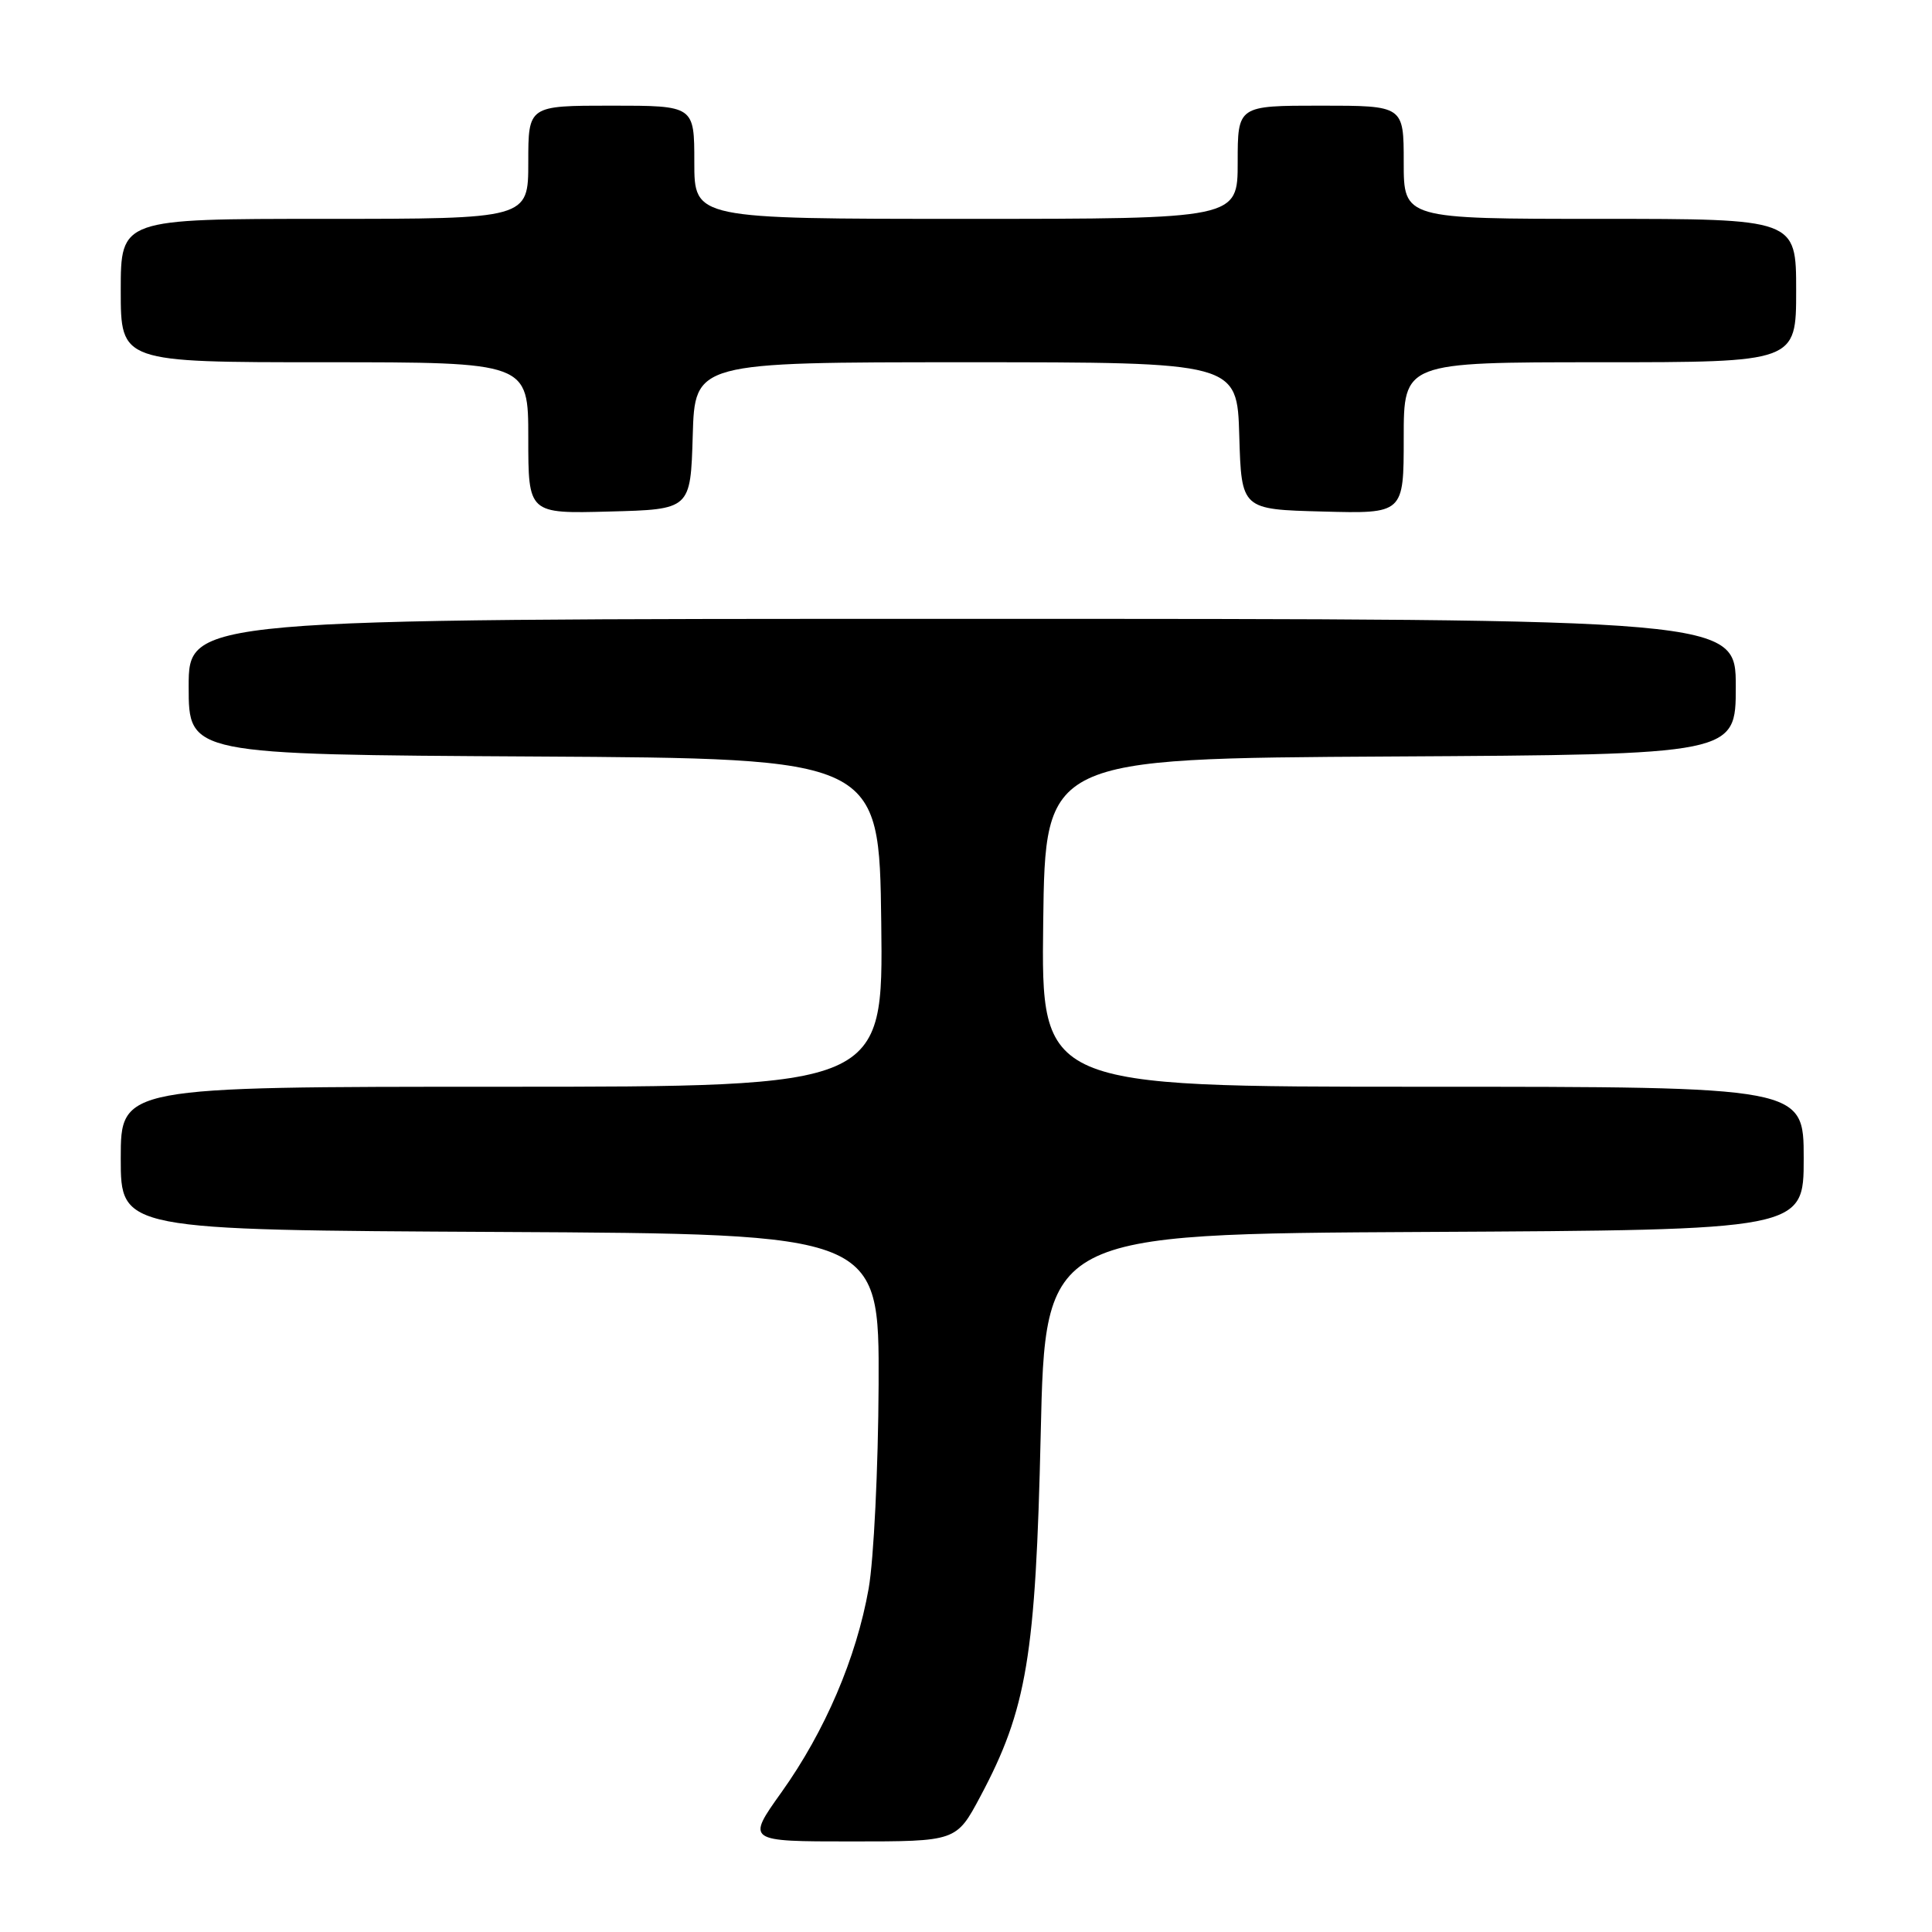 <?xml version="1.0" encoding="UTF-8" standalone="no"?>
<!DOCTYPE svg PUBLIC "-//W3C//DTD SVG 1.1//EN" "http://www.w3.org/Graphics/SVG/1.1/DTD/svg11.dtd" >
<svg xmlns="http://www.w3.org/2000/svg" xmlns:xlink="http://www.w3.org/1999/xlink" version="1.1" viewBox="0 0 256 256">
 <g >
 <path fill="currentColor"
d=" M 129.89 238.06 C 136.07 226.47 137.23 219.46 137.90 190.00 C 138.50 163.50 138.50 163.50 188.75 163.24 C 239.00 162.98 239.00 162.98 239.00 153.49 C 239.00 144.00 239.00 144.00 188.48 144.00 C 137.96 144.00 137.96 144.00 138.23 122.25 C 138.50 100.50 138.50 100.50 184.25 100.24 C 230.00 99.98 230.00 99.98 230.00 90.99 C 230.00 82.00 230.00 82.00 127.50 82.00 C 25.00 82.00 25.00 82.00 25.00 90.99 C 25.00 99.98 25.00 99.98 70.75 100.24 C 116.50 100.50 116.50 100.50 116.77 122.25 C 117.04 144.00 117.04 144.00 66.52 144.00 C 16.00 144.00 16.00 144.00 16.00 153.49 C 16.00 162.98 16.00 162.98 66.25 163.24 C 116.50 163.50 116.50 163.50 116.42 183.50 C 116.37 194.53 115.78 206.64 115.10 210.50 C 113.47 219.69 109.32 229.39 103.56 237.47 C 98.90 244.00 98.90 244.00 112.81 244.00 C 126.72 244.00 126.72 244.00 129.89 238.06 Z  M 91.79 57.75 C 92.07 48.00 92.07 48.00 128.00 48.00 C 163.93 48.00 163.93 48.00 164.21 57.75 C 164.50 67.50 164.50 67.50 175.25 67.78 C 186.00 68.07 186.00 68.07 186.00 58.03 C 186.00 48.00 186.00 48.00 212.00 48.00 C 238.00 48.00 238.00 48.00 238.00 38.50 C 238.00 29.00 238.00 29.00 212.00 29.00 C 186.00 29.00 186.00 29.00 186.00 21.50 C 186.00 14.00 186.00 14.00 175.00 14.00 C 164.00 14.00 164.00 14.00 164.00 21.50 C 164.00 29.00 164.00 29.00 128.00 29.00 C 92.00 29.00 92.00 29.00 92.00 21.50 C 92.00 14.00 92.00 14.00 81.00 14.00 C 70.00 14.00 70.00 14.00 70.00 21.50 C 70.00 29.00 70.00 29.00 43.00 29.00 C 16.00 29.00 16.00 29.00 16.00 38.50 C 16.00 48.00 16.00 48.00 43.00 48.00 C 70.00 48.00 70.00 48.00 70.00 58.03 C 70.00 68.07 70.00 68.07 80.75 67.78 C 91.50 67.50 91.50 67.50 91.79 57.75 Z "/>
</g>
</svg>